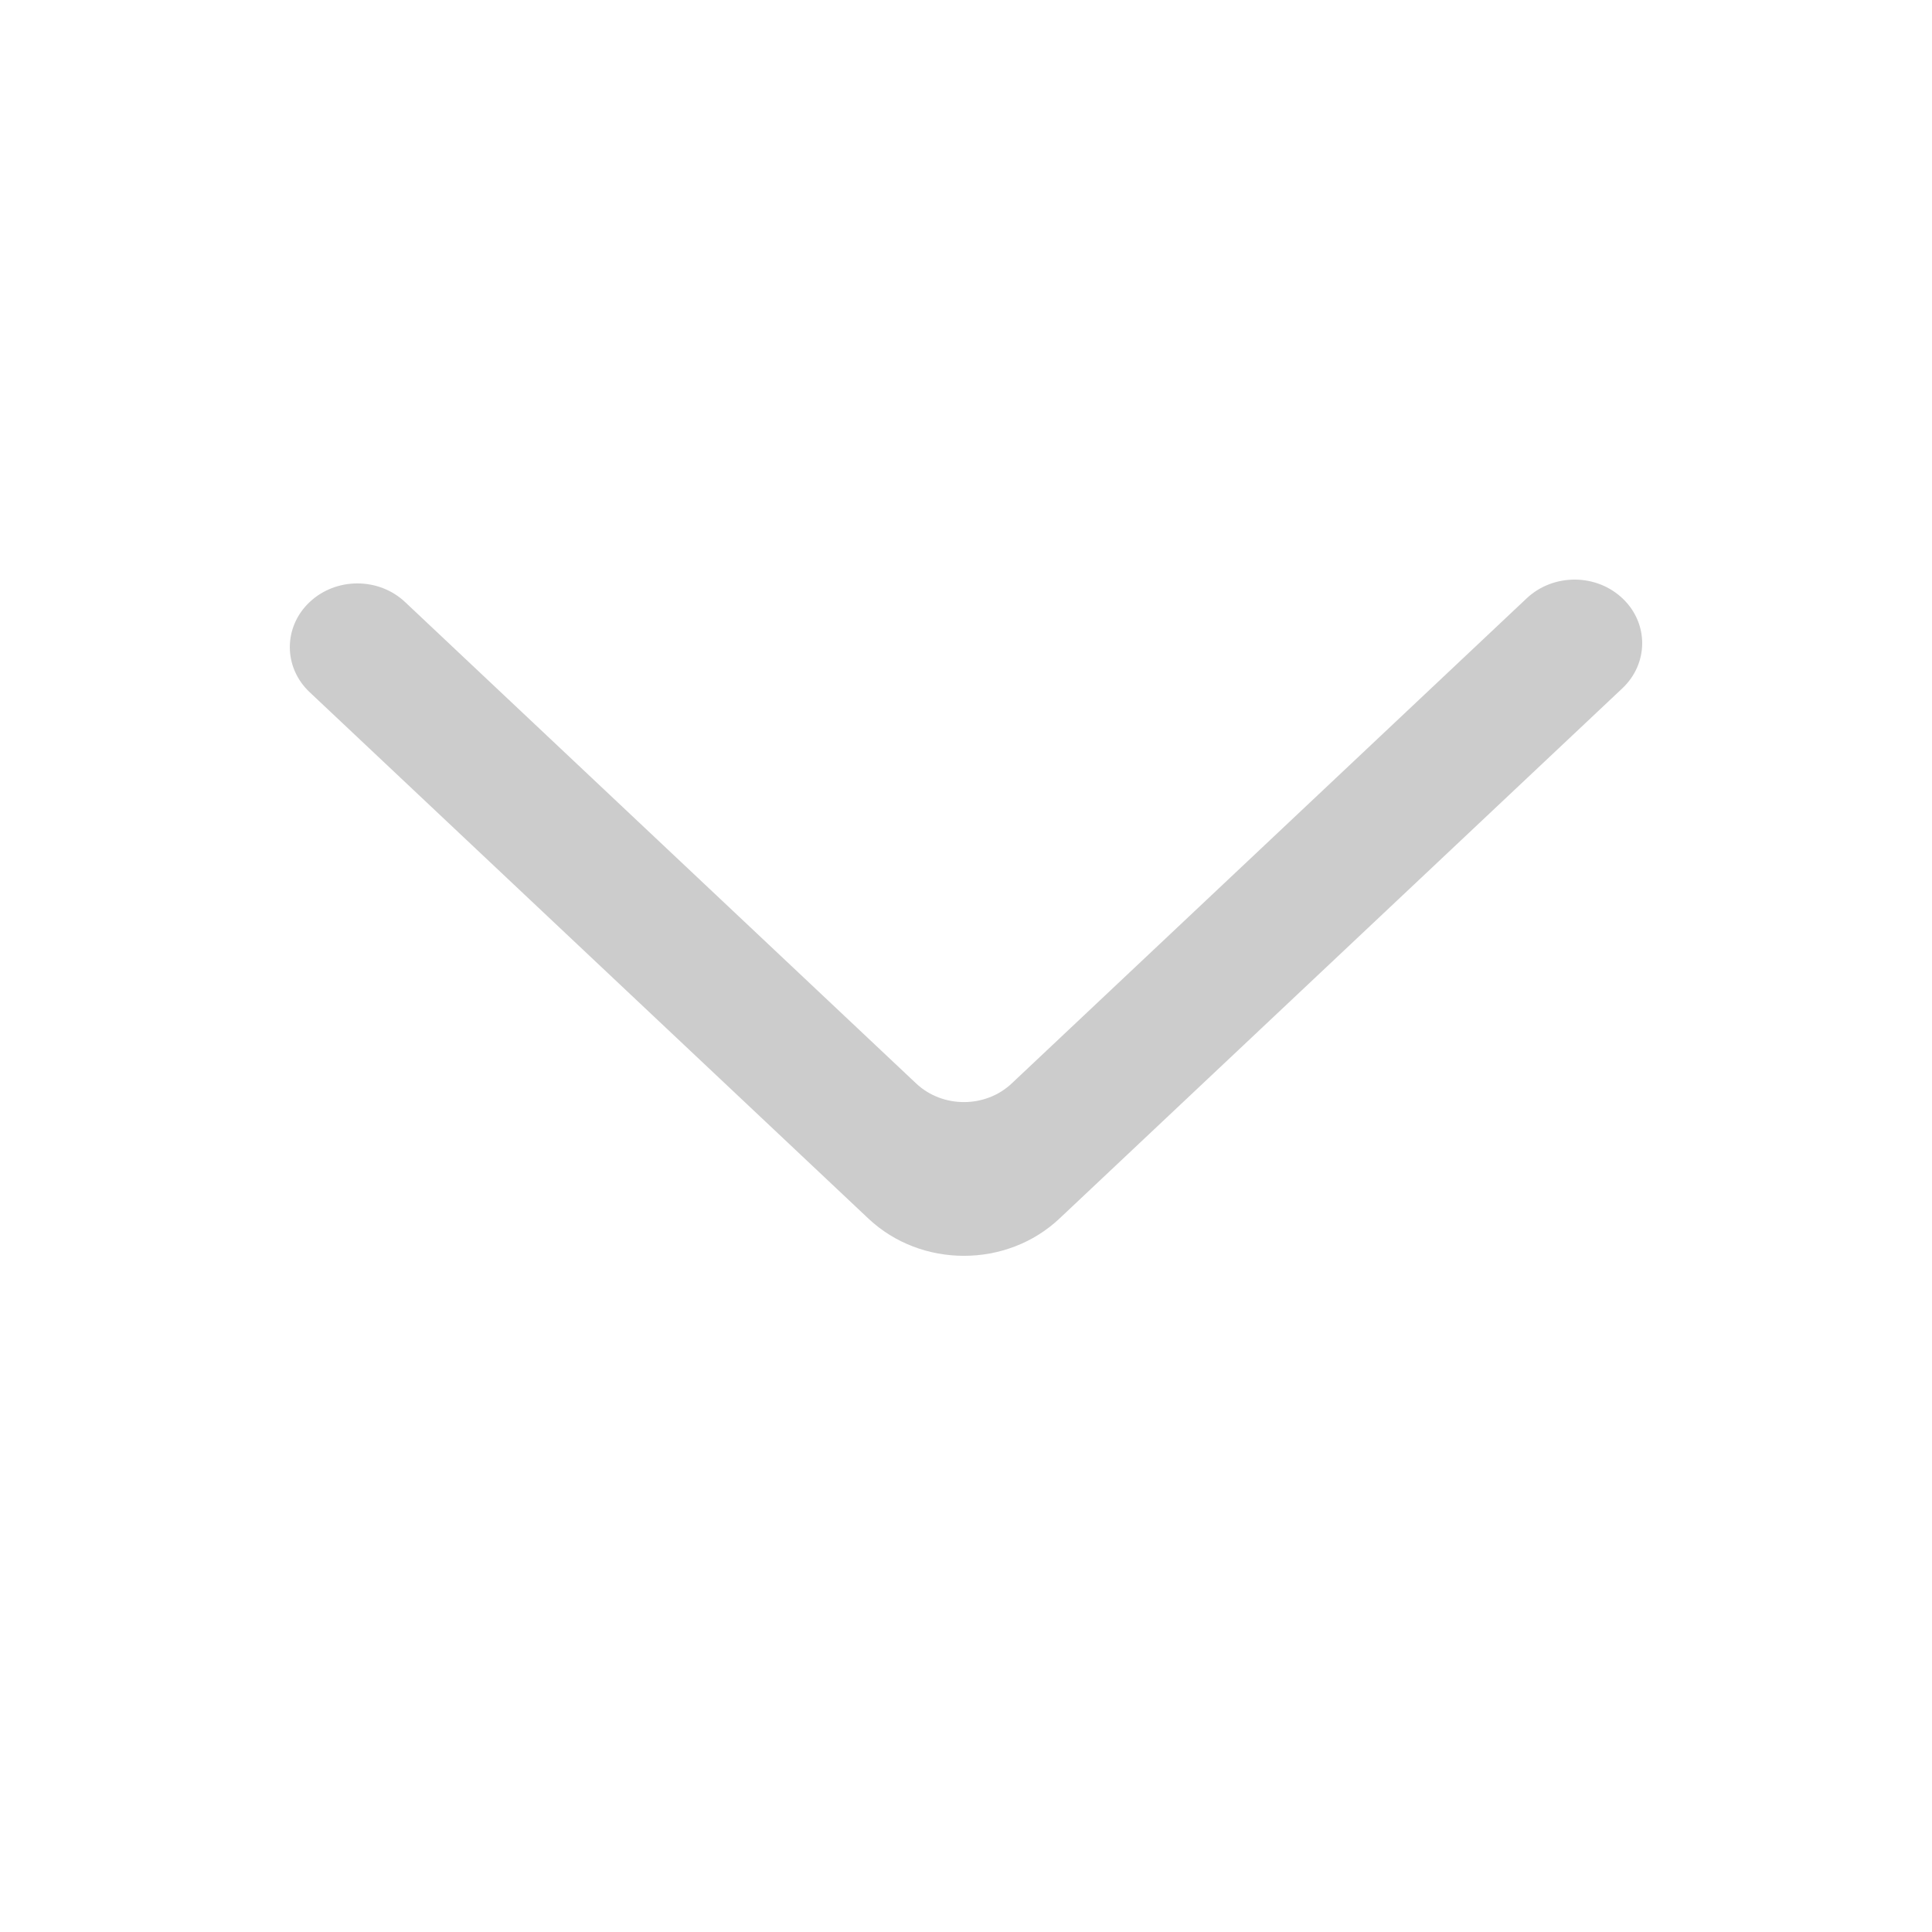 <svg width="20" height="20" viewBox="0 0 20 20" fill="none" xmlns="http://www.w3.org/2000/svg">
<path fill-rule="evenodd" clip-rule="evenodd" d="M3.205 6.233C2.932 6.49 2.932 6.908 3.205 7.165L8.989 12.614C9.535 13.129 10.422 13.129 10.968 12.614L16.795 7.125C17.065 6.87 17.069 6.458 16.802 6.2C16.53 5.936 16.082 5.933 15.805 6.193L10.473 11.216C10.2 11.473 9.757 11.473 9.484 11.216L4.194 6.233C3.921 5.975 3.478 5.975 3.205 6.233Z" fill="#CCCCCC"/>
</svg>
